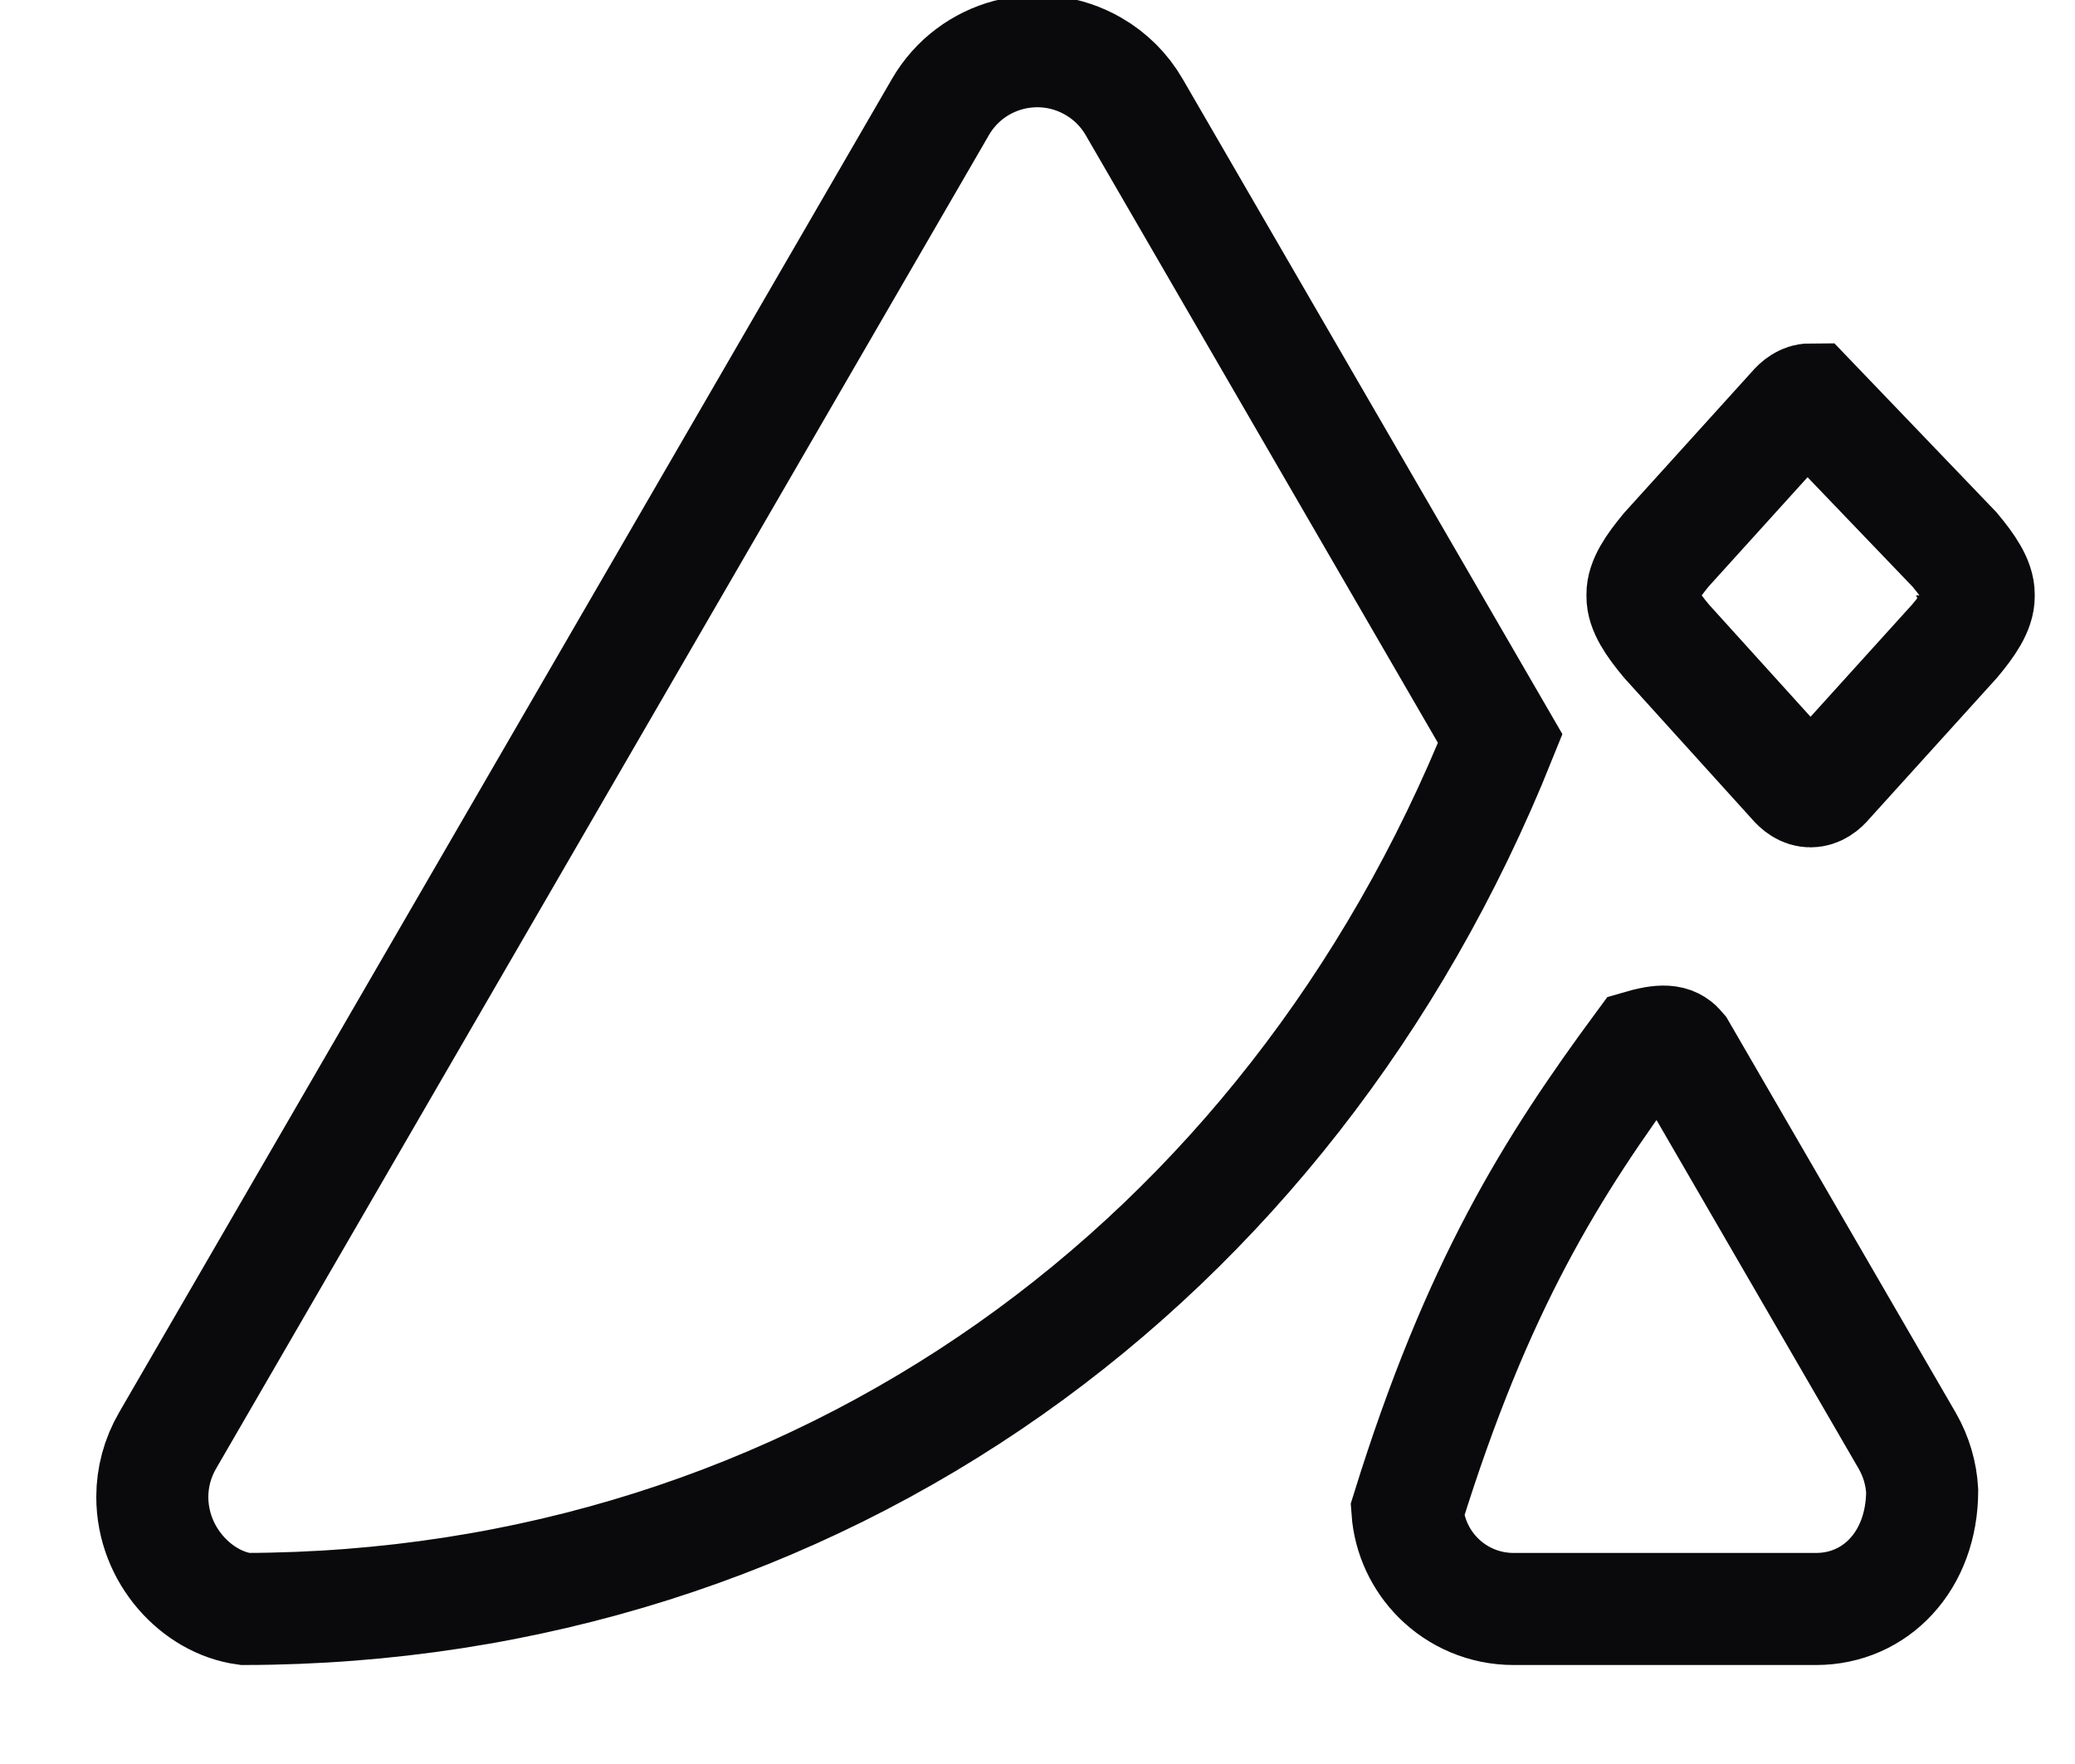 <?xml version="1.0" encoding="UTF-8"?>
<svg width="20px" height="17px" viewBox="0 0 20 17" version="1.1" xmlns="http://www.w3.org/2000/svg" xmlns:xlink="http://www.w3.org/1999/xlink">
    <!-- Generator: Sketch 62 (91390) - https://sketch.com -->
    <title>icon-animator</title>
    <desc>Created with Sketch.</desc>
    <g id="Page-1" stroke="none" stroke-width="1" fill="none" fill-rule="evenodd">
        <g id="Extra-Large-Desktop/1440" transform="translate(-366, -417)" fill-rule="nonzero" stroke="#0A090C" stroke-width="1.08">
            <g id="social-media" transform="translate(177.5, 415)">
                <path d="M207.027,16.369 C207.026,16.7 206.917,16.988 206.728,17.192 C206.545,17.391 206.289,17.506 206.005,17.506 L203.089,17.506 C202.806,17.506 202.549,17.392 202.363,17.206 C202.194,17.037 202.083,16.808 202.065,16.554 C202.742,14.376 203.46,13.242 204.318,12.077 C204.564,12.006 204.636,12.041 204.694,12.11 L206.883,15.885 C206.971,16.038 207.018,16.204 207.027,16.369 Z M202.96,9.118 C201.935,11.671 200.291,13.744 198.24,15.19 C196.13,16.677 193.592,17.5 190.861,17.506 C190.622,17.473 190.403,17.341 190.242,17.155 C190.074,16.961 189.968,16.706 189.968,16.426 C189.968,16.236 190.019,16.049 190.114,15.885 L197.564,3.032 C197.713,2.774 197.953,2.601 198.22,2.53 C198.487,2.459 198.782,2.49 199.04,2.64 C199.203,2.734 199.338,2.869 199.432,3.032 L202.96,9.118 Z M207.34,8.178 L206.117,9.529 C206.072,9.585 206.015,9.626 205.951,9.626 C205.887,9.626 205.831,9.585 205.785,9.529 L204.562,8.178 C204.428,8.017 204.329,7.873 204.331,7.744 C204.331,7.742 204.331,7.74 204.331,7.737 C204.331,7.735 204.331,7.733 204.331,7.731 C204.329,7.602 204.428,7.459 204.562,7.297 L205.785,5.946 C205.831,5.89 205.887,5.849 205.951,5.849 L207.34,7.297 C207.475,7.459 207.573,7.603 207.572,7.731 C207.572,7.734 207.572,7.736 207.571,7.738 C207.572,7.74 207.572,7.743 207.572,7.745 C207.573,7.873 207.475,8.017 207.34,8.178 Z" id="icon-animator"></path>
            </g>
        </g>
    </g>
</svg>